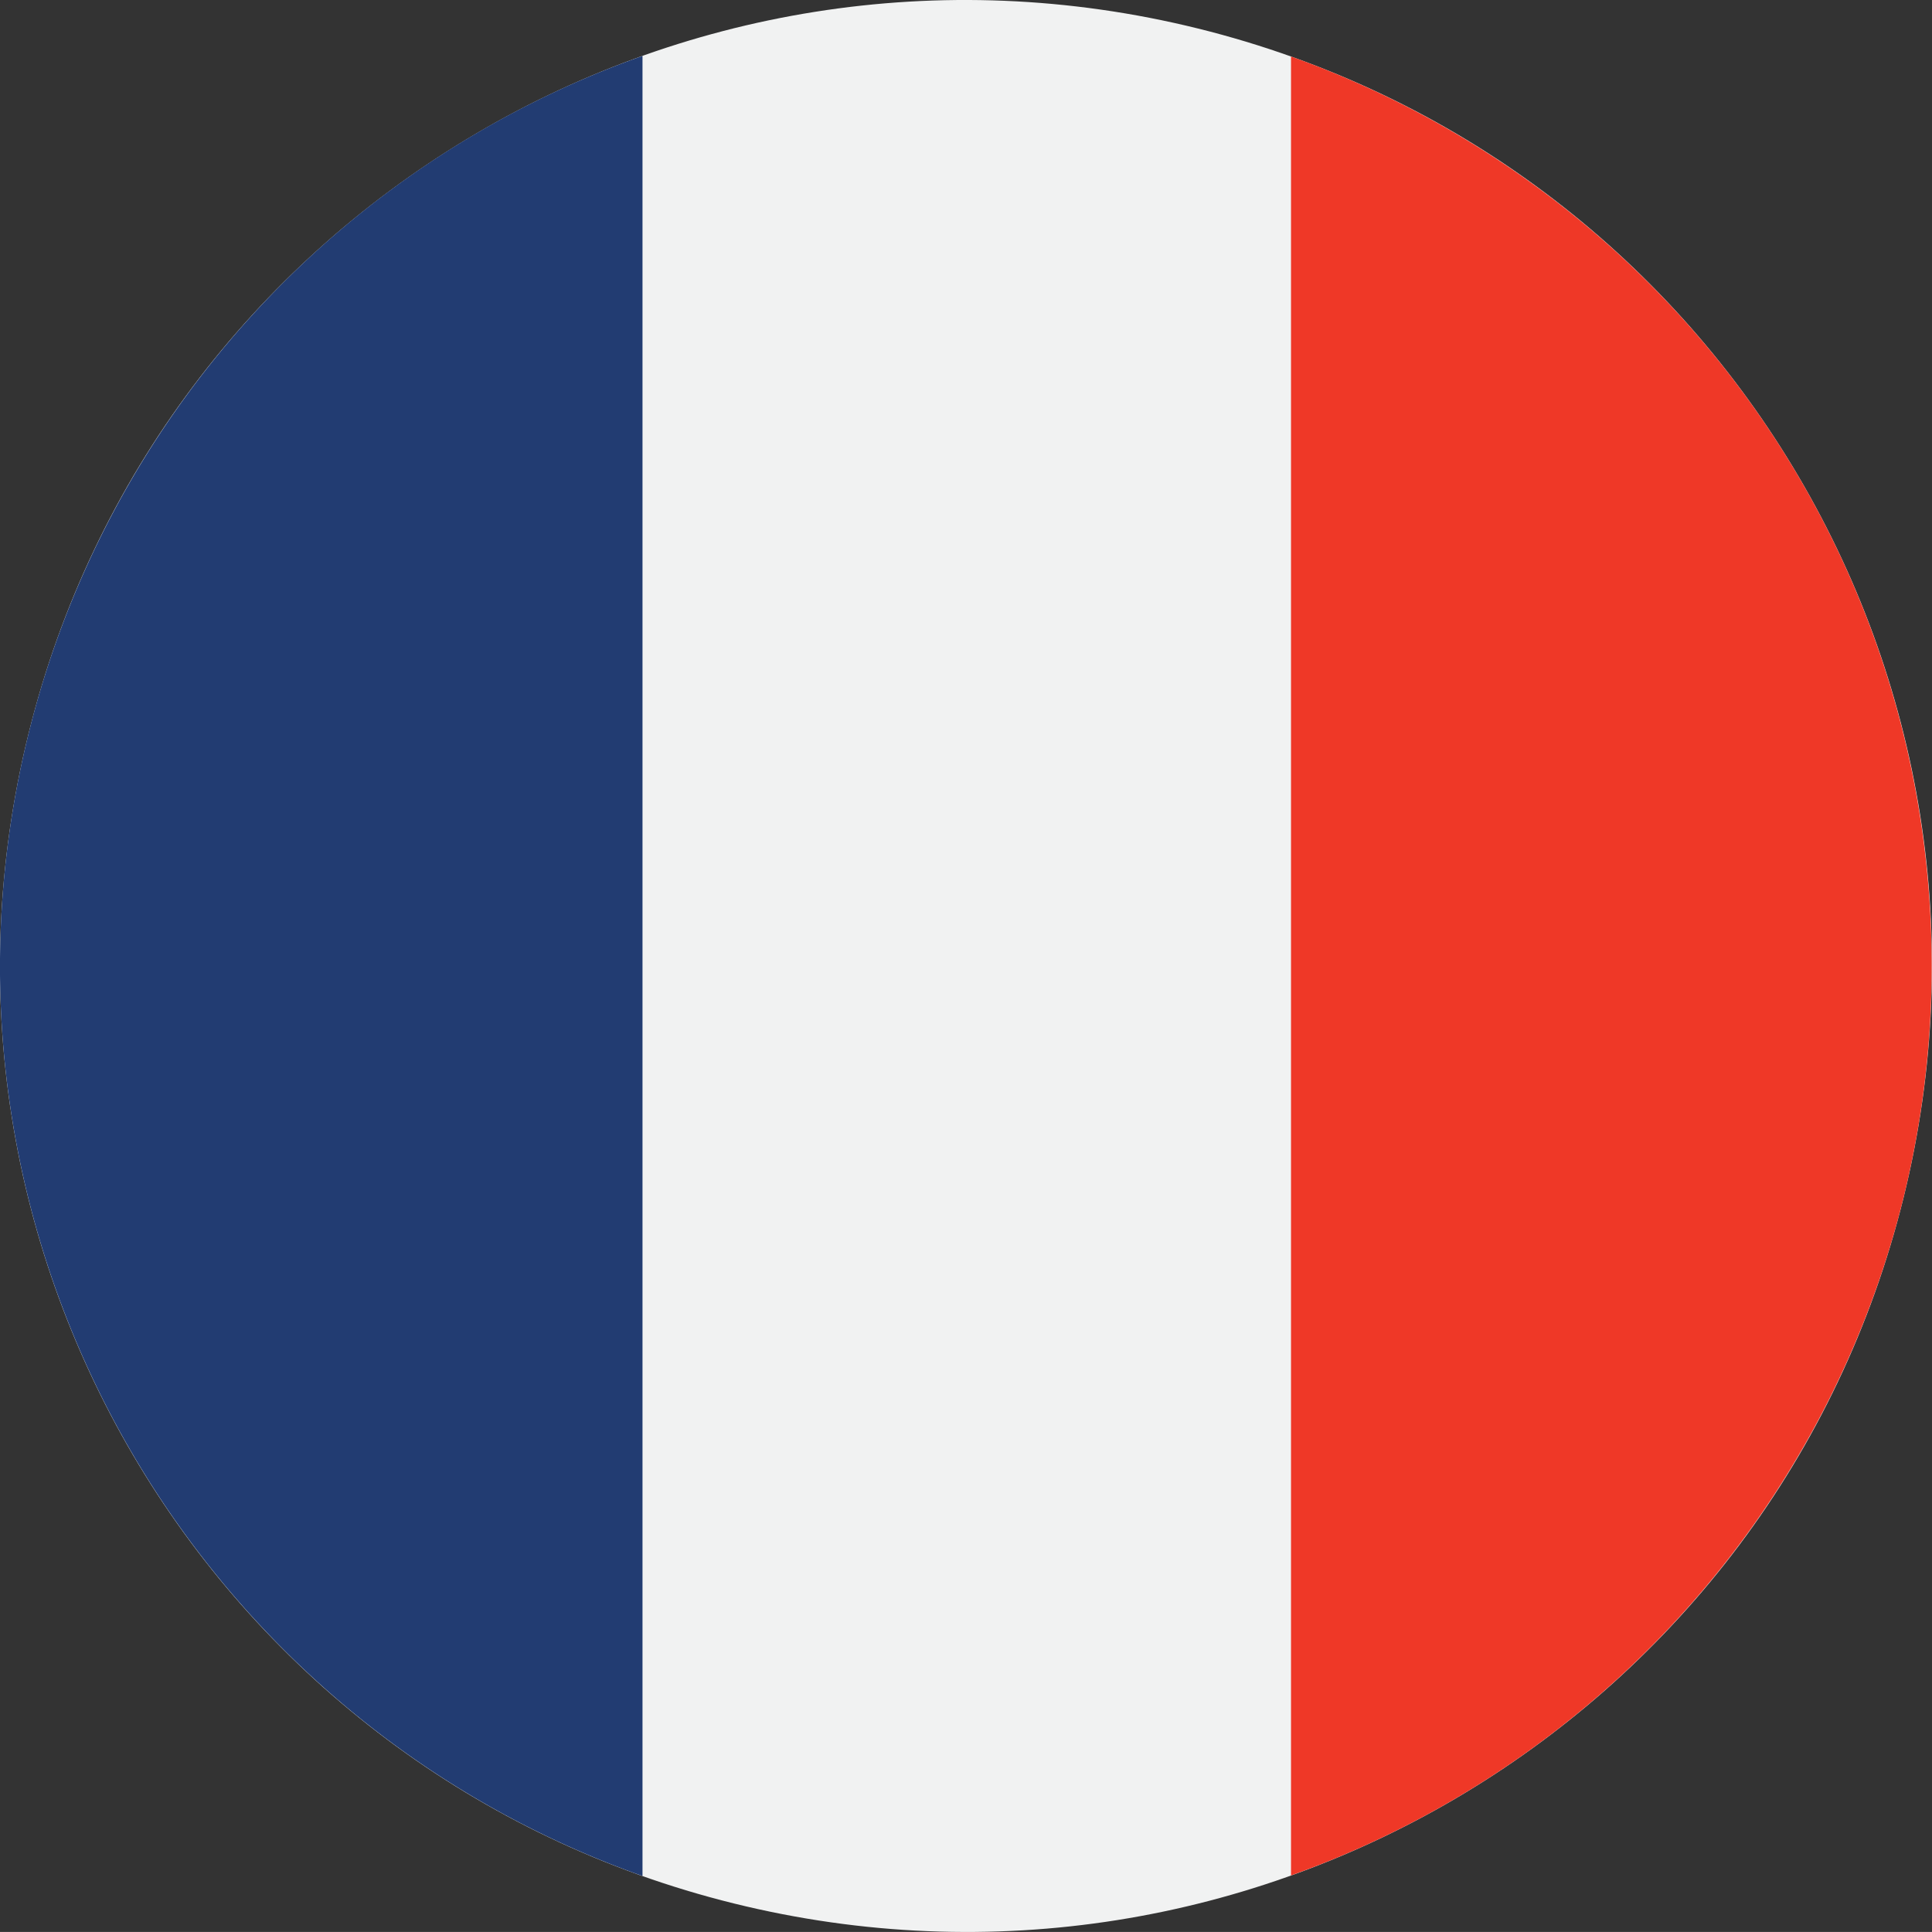 <svg xmlns="http://www.w3.org/2000/svg" viewBox="0 0 394.94 394.93"><rect x="0" y="0" width="394.94" height="394.93" fill="#333333" stroke="none"/><defs><style>.cls-1{fill:#f1f2f2;}.cls-2{fill:#223c72;}.cls-3{fill:#ef3827;}</style></defs><title>france</title><g id="Слой_2" data-name="Слой 2"><g id="Capa_1" data-name="Capa 1"><path class="cls-1" d="M5.83,150C32,44.17,139.07-20.37,244.9,5.83S415.3,139,389.11,244.89,255.89,415.3,150,389.1-20.38,255.88,5.83,150"/><path class="cls-2" d="M131.34,11.43A197.22,197.22,0,0,0,5.83,150C-18.8,249.5,36.74,350,131.34,383.49Z"/><path class="cls-3" d="M263.91,11.55V383.38a197.44,197.44,0,0,0,0-371.83"/></g></g></svg>